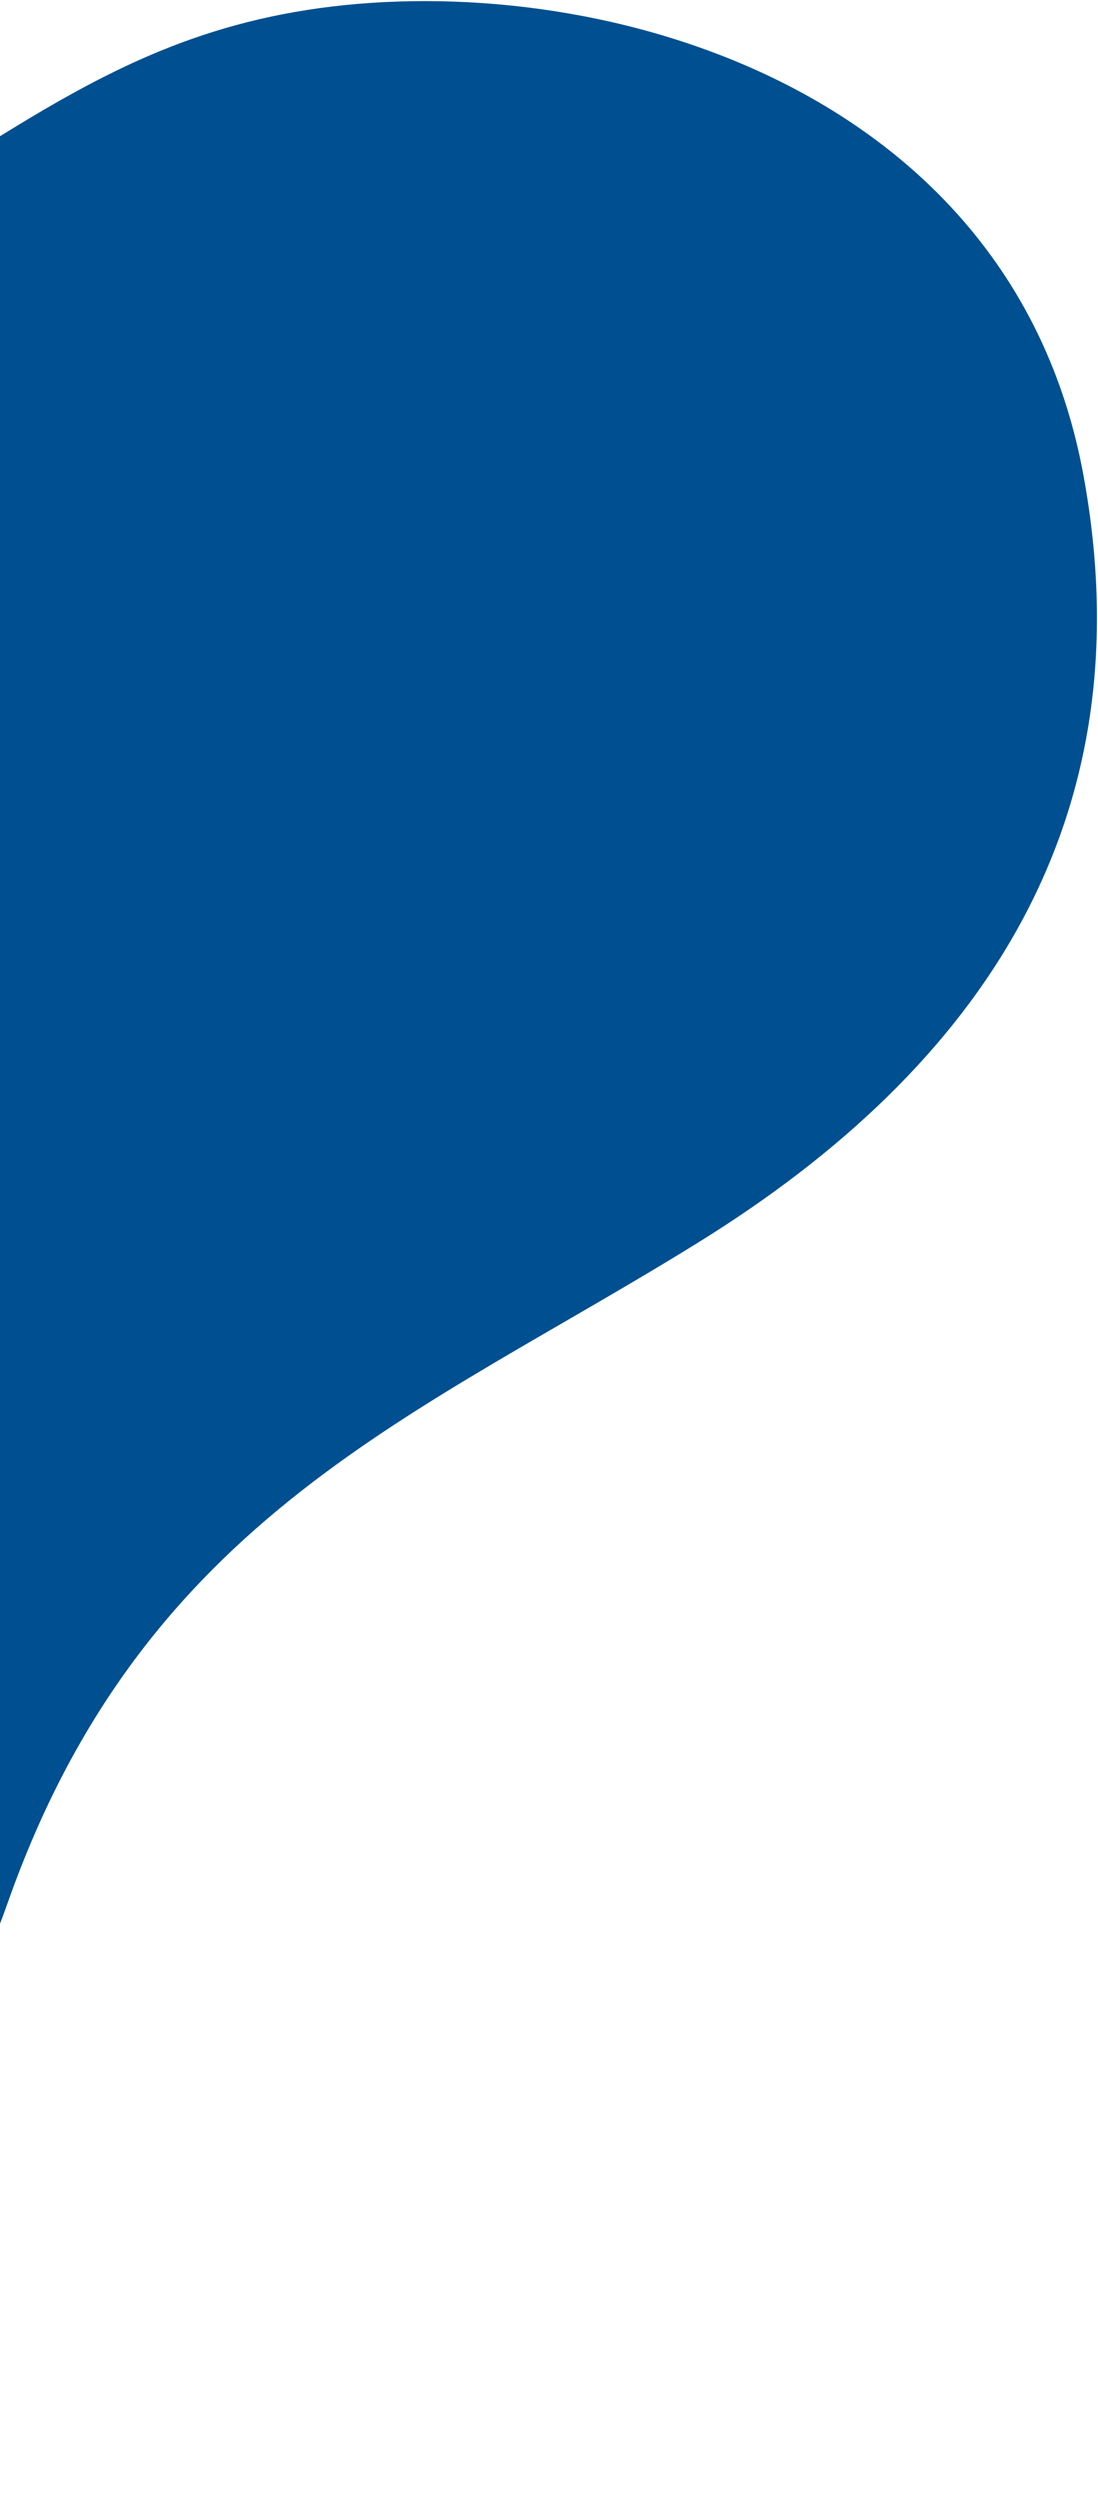 <svg width="275" height="626" viewBox="0 0 275 626" fill="none" xmlns="http://www.w3.org/2000/svg">
<path d="M271.362 119.037C254.12 24.87 156.797 -5.909 86.405 1.273C16.013 8.456 -9.377 51.551 -87.299 79.884C-166.272 108.599 -228.983 23.277 -385.658 193.36C-561.779 384.554 -410.308 520.133 -321.431 591.983C-232.554 663.832 -48.072 618.32 1.926 476.482C36.169 379.341 105.117 354.49 175.346 310.831C245.575 267.173 287.252 205.821 271.362 119.037Z" fill="#004F90"/>
</svg>
